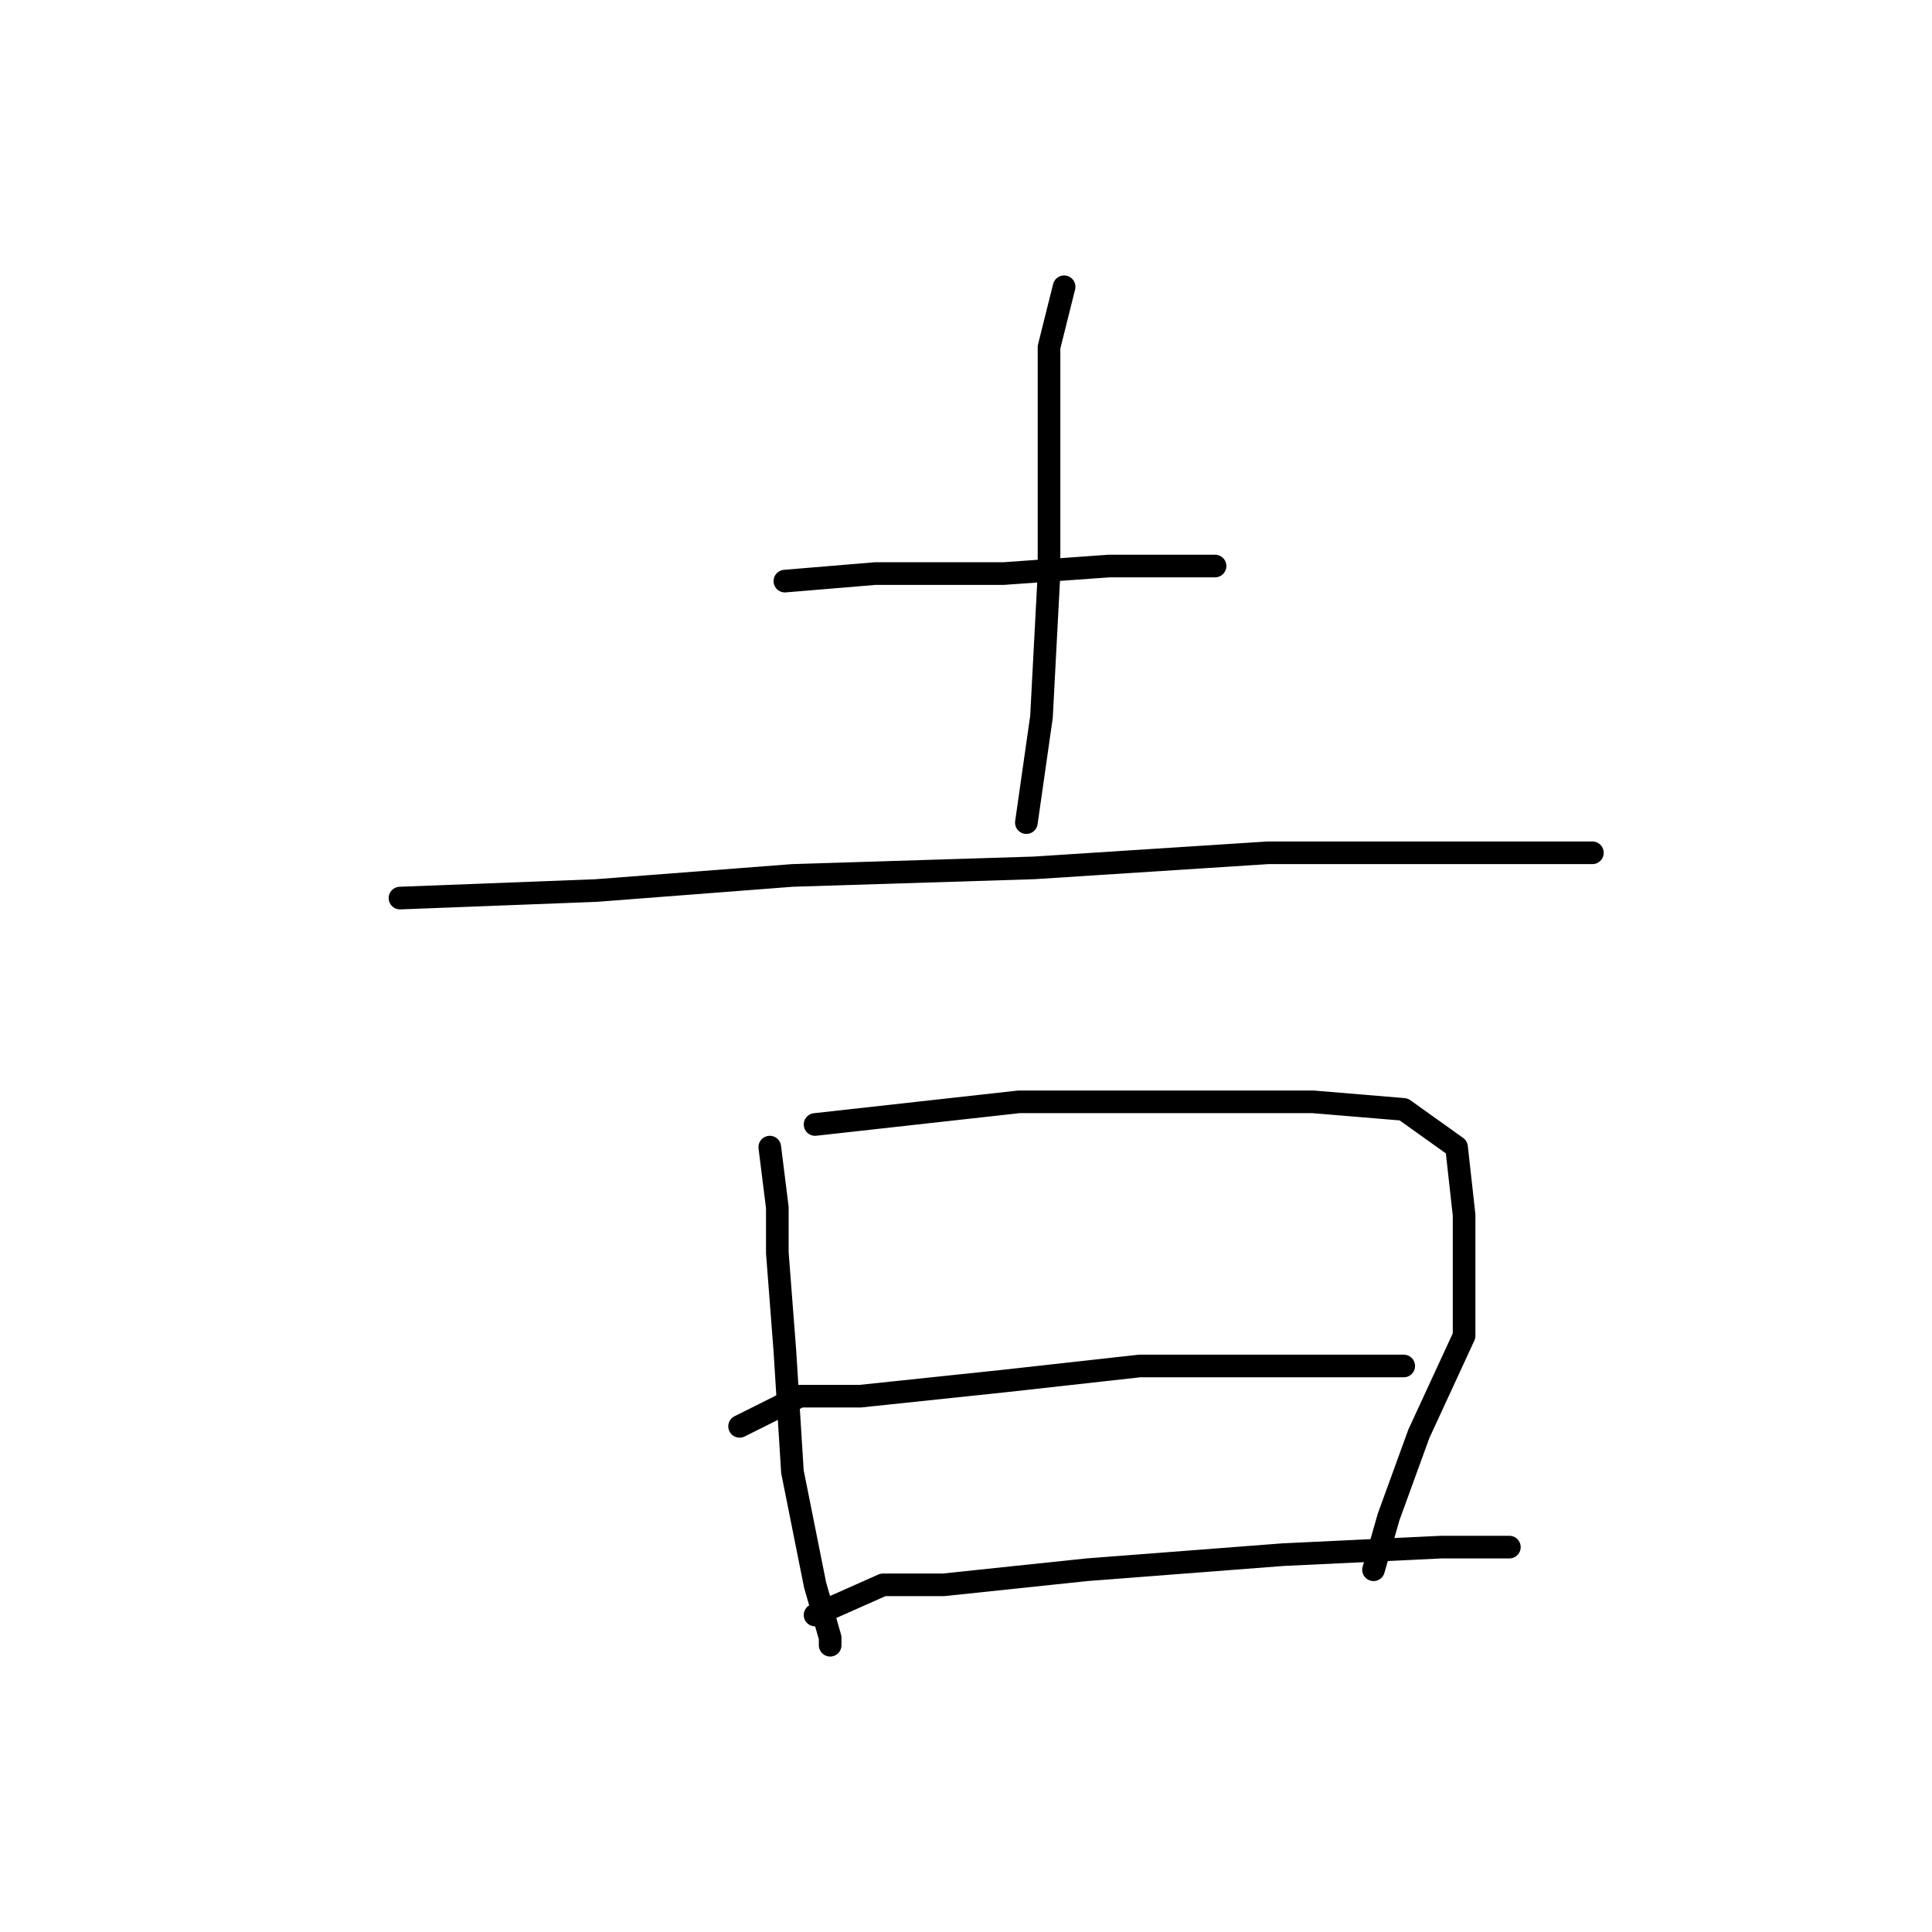 <?xml version="1.0" standalone="no"?>
    <svg width="256" height="256" xmlns="http://www.w3.org/2000/svg" version="1.1">
    <polyline stroke="black" stroke-width="3" stroke-linecap="round" fill="transparent" stroke-linejoin="round" points="104 77 116 76 121 76 133 76 147 75 156 75 161 75 161 75 " />
        <polyline stroke="black" stroke-width="3" stroke-linecap="round" fill="transparent" stroke-linejoin="round" points="141 38 139 46 139 59 139 76 138 95 136 109 136 109 " />
        <polyline stroke="black" stroke-width="3" stroke-linecap="round" fill="transparent" stroke-linejoin="round" points="53 119 79 118 105 116 137 115 168 113 190 113 207 113 211 113 211 113 " />
        <polyline stroke="black" stroke-width="3" stroke-linecap="round" fill="transparent" stroke-linejoin="round" points="102 152 103 160 103 166 104 179 105 195 108 210 110 217 110 218 110 218 " />
        <polyline stroke="black" stroke-width="3" stroke-linecap="round" fill="transparent" stroke-linejoin="round" points="108 149 135 146 153 146 174 146 186 147 193 152 194 161 194 177 188 190 184 201 182 208 182 208 " />
        <polyline stroke="black" stroke-width="3" stroke-linecap="round" fill="transparent" stroke-linejoin="round" points="98 189 106 185 114 185 133 183 151 181 170 181 183 181 186 181 186 181 " />
        <polyline stroke="black" stroke-width="3" stroke-linecap="round" fill="transparent" stroke-linejoin="round" points="108 214 117 210 125 210 144 208 170 206 191 205 200 205 200 205 " />
        </svg>